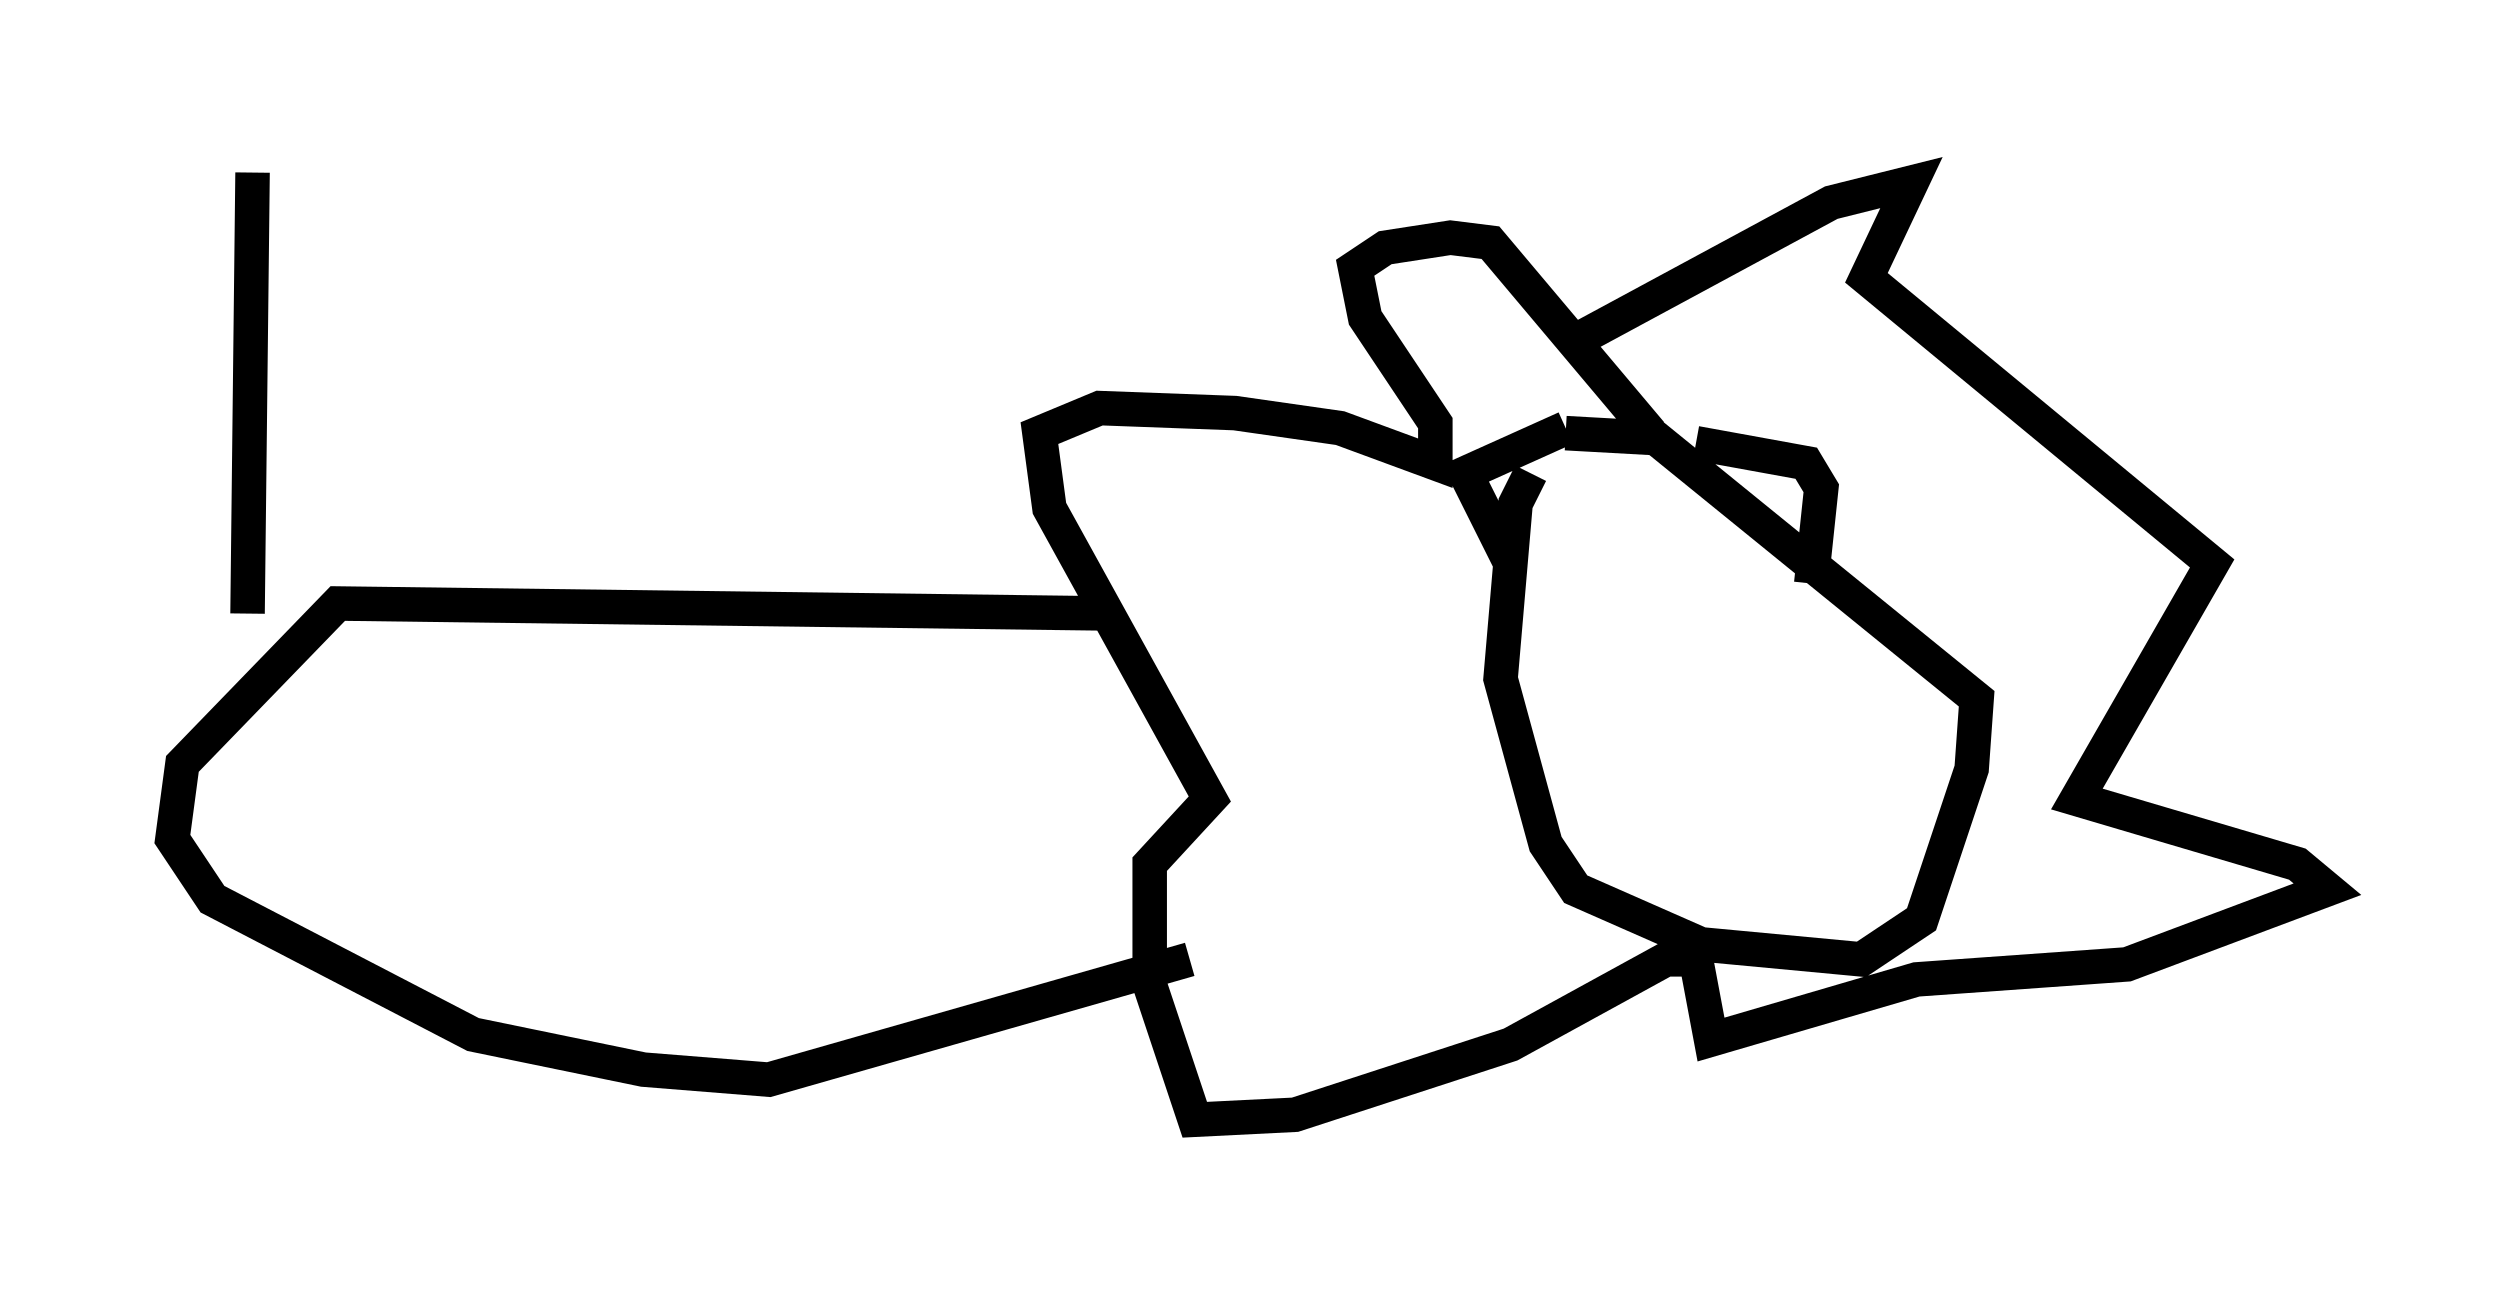 <?xml version="1.0" encoding="utf-8" ?>
<svg baseProfile="full" height="37.452" version="1.1" width="72.458" xmlns="http://www.w3.org/2000/svg" xmlns:ev="http://www.w3.org/2001/xml-events" xmlns:xlink="http://www.w3.org/1999/xlink"><defs /><rect fill="white" height="37.452" width="72.458" x="0" y="0" /><path d="M45.235, 13.425 m-0.872, 0.291 l-0.436, 0.872 -0.436, 5.084 l1.307, 4.793 0.872, 1.307 l3.631, 1.598 4.648, 0.436 l1.743, -1.162 1.453, -4.358 l0.145, -2.034 -9.296, -7.553 l-2.615, -0.145 m0.0, -0.145 l-2.905, 1.307 1.307, 2.615 m5.374, -3.486 l3.196, 0.581 0.436, 0.726 l-0.291, 2.76 m-6.682, -7.117 l7.263, -3.922 2.324, -0.581 l-1.307, 2.76 10.022, 8.279 l-3.922, 6.827 6.391, 1.888 l0.872, 0.726 -5.81, 2.179 l-6.101, 0.436 -5.955, 1.743 l-0.436, -2.324 -0.872, 0.0 l-4.503, 2.469 -6.246, 2.034 l-2.905, 0.145 -1.307, -3.922 l0.0, -3.486 1.743, -1.888 l-4.648, -8.425 -0.291, -2.179 l1.743, -0.726 3.922, 0.145 l3.05, 0.436 2.76, 1.017 l0.0, -1.162 -2.034, -3.05 l-0.291, -1.453 0.872, -0.581 l1.888, -0.291 1.162, 0.145 l4.648, 5.52 m-15.542, 5.229 l-22.514, -0.291 -4.503, 4.648 l-0.291, 2.179 1.162, 1.743 l7.553, 3.922 4.939, 1.017 l3.631, 0.291 12.201, -3.486 m-27.307, -10.022 l0.145, -12.782 m21.352, 24.547 " fill="none" stroke="black" stroke-width="1" /></svg>